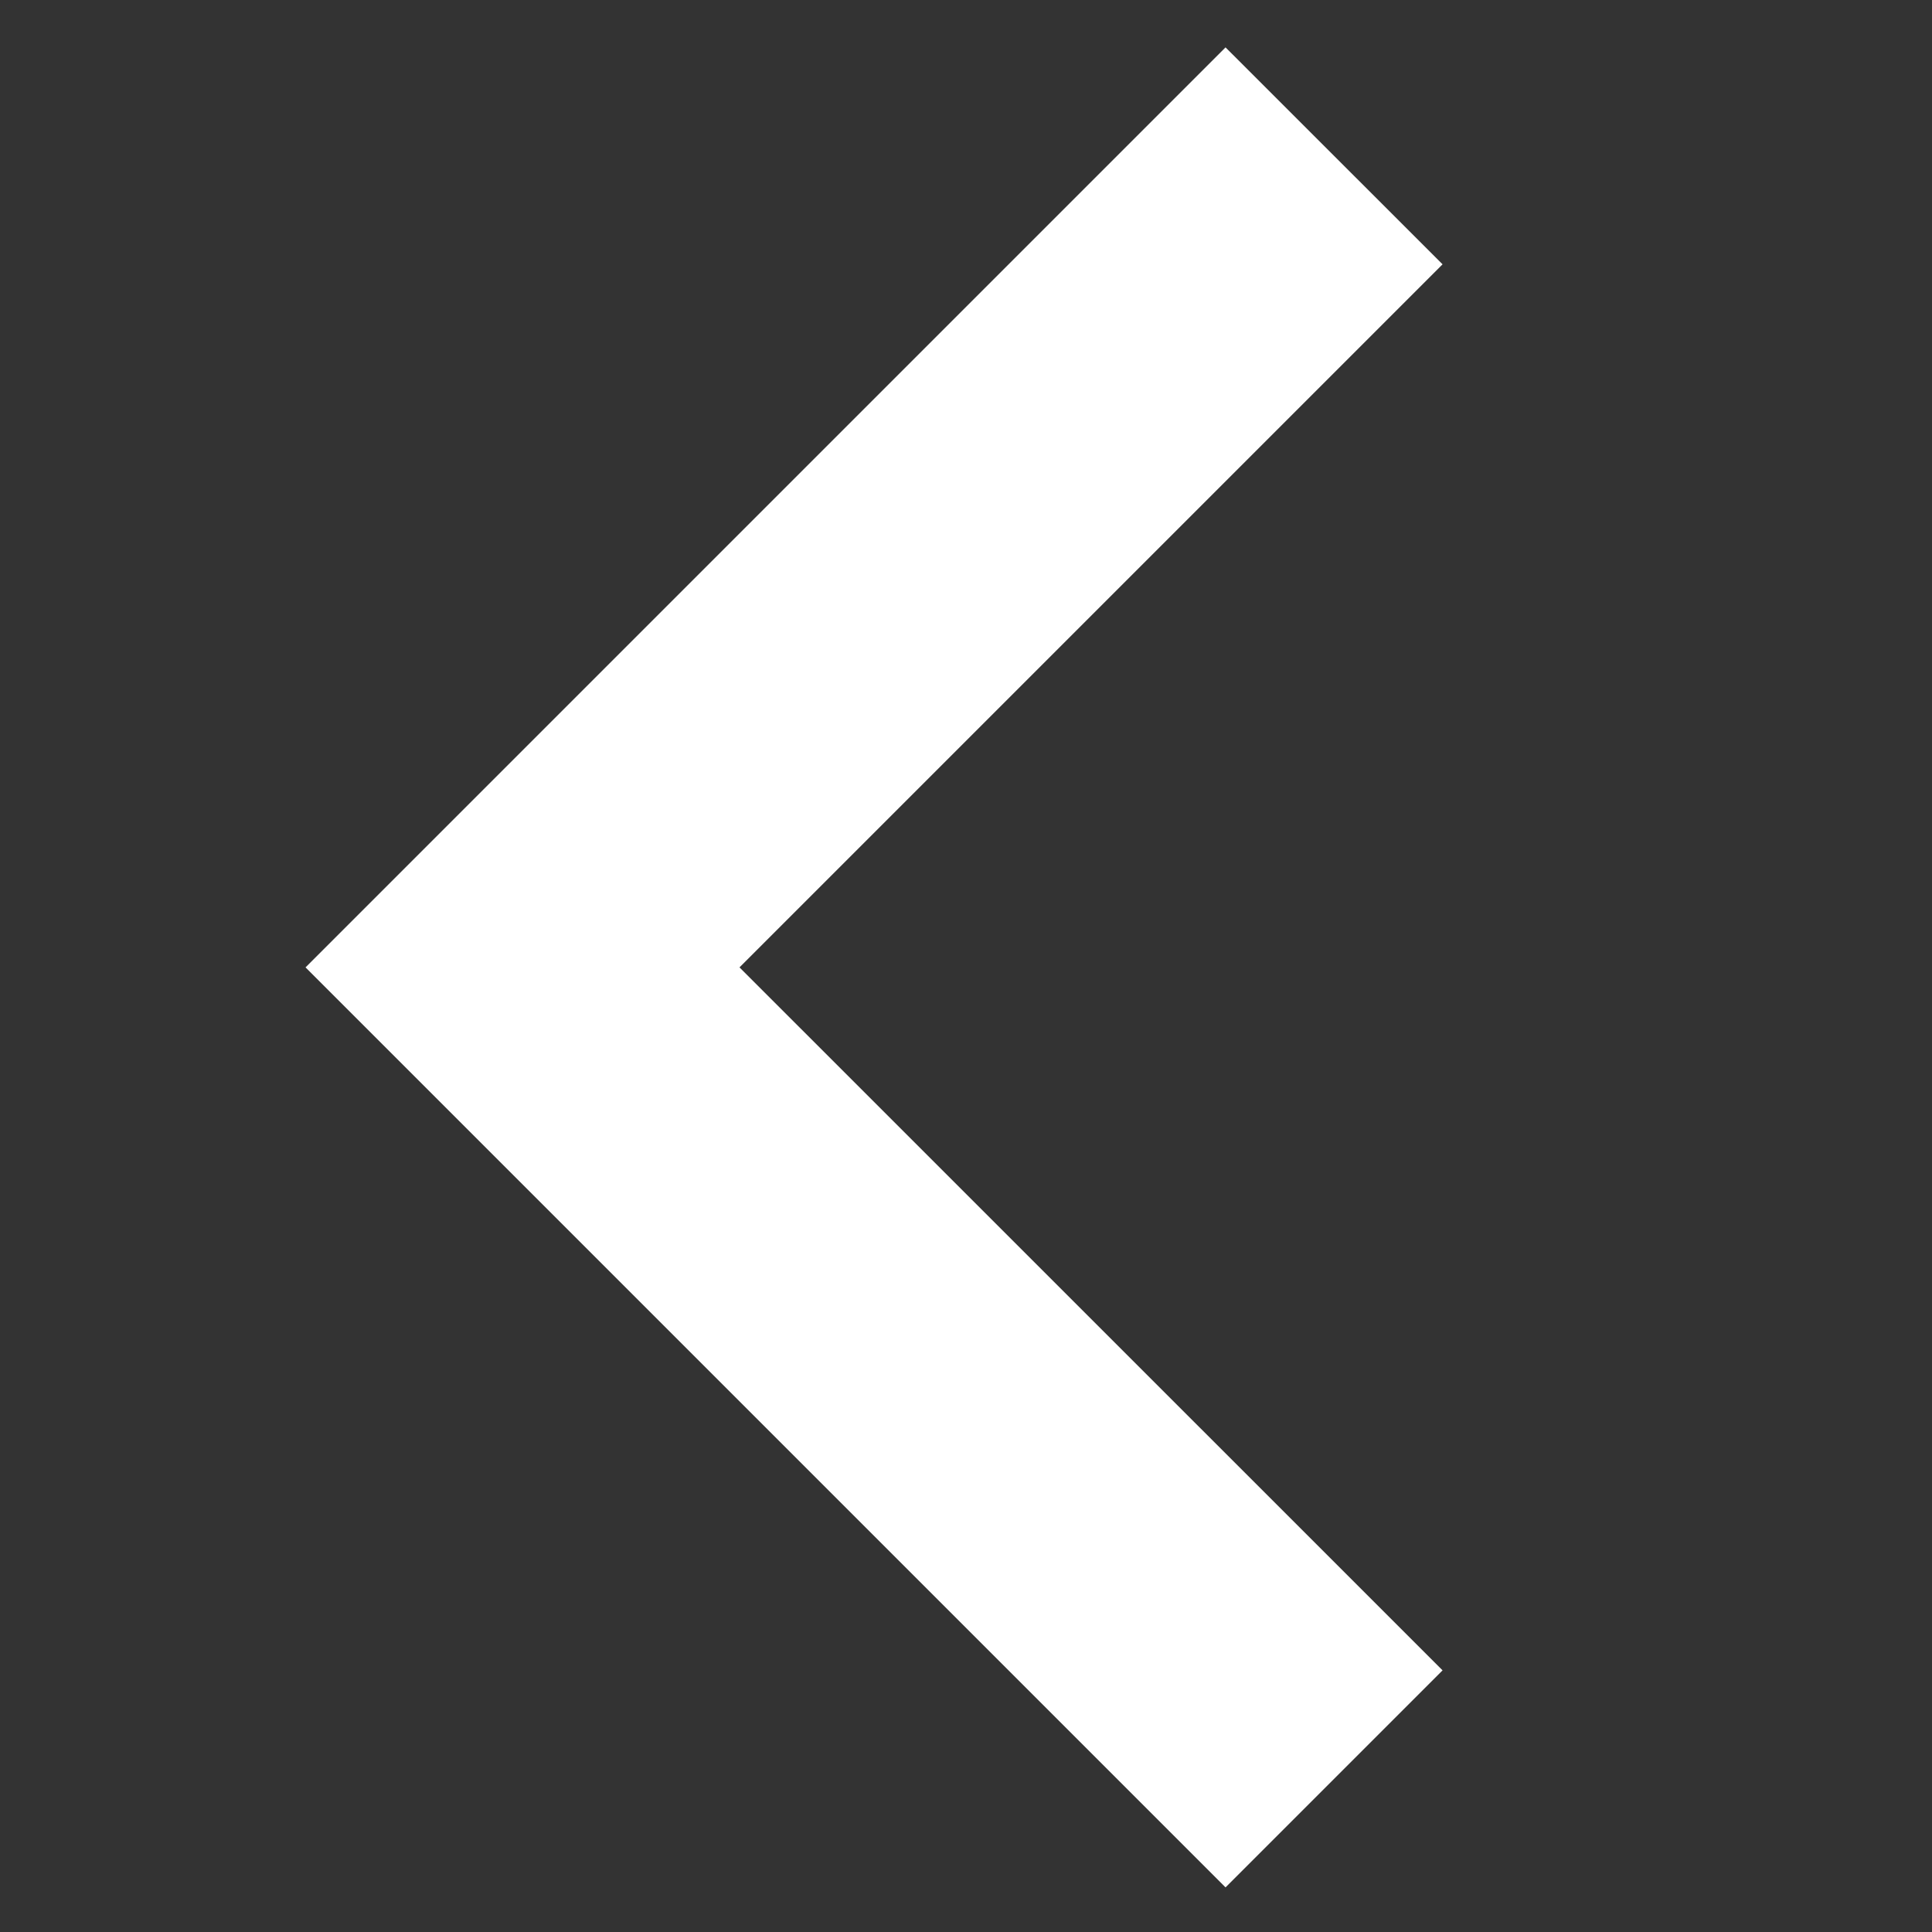 <svg xmlns="http://www.w3.org/2000/svg" width="21" height="21" fill="none" viewBox="0 0 21 21">
  <rect x="0" y="0" width="21" height="21" fill="#333333" stroke="none"/>
  <g clip-path="url(#clip0)">
    <path fill="#fff" d="M15.68 18.156l-2.359 2.359-10-10 10-10 2.359 2.358-7.642 7.642 7.642 7.641z"/>
  </g>
  <defs>
    <clipPath id="clip0">
      <rect width="20" height="20" fill="#fff" rx="2" transform="matrix(1 0 0 -1 .5 20.515)"/>
    </clipPath>
  </defs>
</svg>

